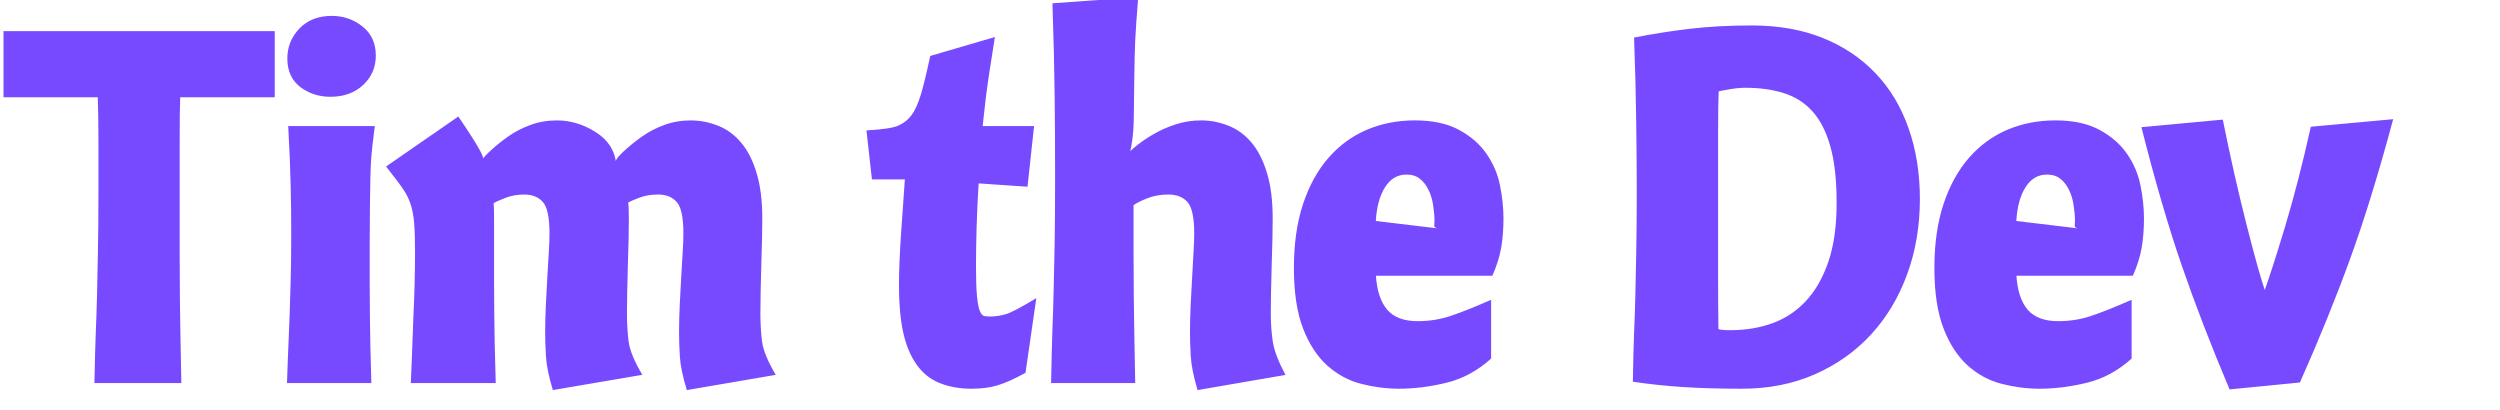 <svg version="1.1" viewBox="0.0 0.0 350.979 57.601" fill="none" stroke="none" stroke-linecap="square" stroke-miterlimit="10" xmlns:xlink="http://www.w3.org/1999/xlink" xmlns="http://www.w3.org/2000/svg"><clipPath id="p.0"><path d="m0 0l350.979 0l0 57.601l-350.979 0l0 -57.601z" clip-rule="nonzero"/></clipPath><g clip-path="url(#p.0)"><path fill="#000000" fill-opacity="0.0" d="m0 0l350.979 0l0 57.601l-350.979 0z" fill-rule="evenodd"/><path fill="#000000" fill-opacity="0.0" d="m-9.181 -19.224l725.26 0l0 100.189l-725.26 0z" fill-rule="evenodd"/><path fill="#774aff" d="m38.569 13.651l-13.266 0q-0.078 1.781 -0.078 5.672q0 3.875 0 9.344q0 4 0 7.234q0 3.219 0.031 6.016q0.047 2.797 0.078 5.328q0.031 2.531 0.125 6.531l-12.203 0q0.094 -4.625 0.188 -7.047q0.109 -2.438 0.172 -5.062q0.062 -2.625 0.125 -6.016q0.078 -3.391 0.078 -8.516q0 -3.734 0 -7.375q0 -3.656 -0.094 -6.109l-13.234 0l0 -9.281l38.078 0l0 9.281zm14.052 4.047q-0.391 3.047 -0.5 4.406q-0.094 1.359 -0.125 3.047q-0.031 1.672 -0.062 3.906q-0.031 2.234 -0.031 5.281q0 3.062 0 5.531q0 2.453 0.031 4.594q0.031 2.125 0.062 4.016q0.031 1.891 0.141 5.297l-11.844 0q0.125 -3.906 0.219 -5.766q0.094 -1.875 0.156 -3.953q0.078 -2.094 0.141 -4.719q0.078 -2.625 0.078 -6.531q0 -3.594 -0.078 -6.734q-0.062 -3.156 -0.344 -8.375l12.156 0zm-12.281 -9.484q0 -2.422 1.688 -4.203q1.703 -1.781 4.562 -1.781q2.422 0 4.297 1.484q1.875 1.484 1.875 4.094q0 2.453 -1.781 4.125q-1.781 1.656 -4.594 1.656q-2.406 0 -4.234 -1.375q-1.812 -1.391 -1.812 -4.0zm56.087 46.547q-0.875 -2.844 -0.984 -4.75q-0.109 -1.906 -0.109 -3.281q0 -1.891 0.094 -3.875q0.109 -2.0 0.203 -3.828q0.109 -1.828 0.203 -3.438q0.109 -1.625 0.109 -2.781q0 -3.422 -0.938 -4.453q-0.922 -1.047 -2.625 -1.047q-1.484 0 -2.688 0.469q-1.188 0.453 -1.5 0.672q0.094 0.578 0.094 2.219q0 0.953 -0.031 2.766q-0.031 1.797 -0.109 3.844q-0.062 2.031 -0.094 3.891q-0.031 1.844 -0.031 2.828q0 2.109 0.234 3.969q0.25 1.844 1.922 4.656l-12.562 2.141q-0.859 -2.844 -0.969 -4.75q-0.109 -1.906 -0.109 -3.281q0 -1.891 0.094 -3.875q0.109 -2.0 0.203 -3.828q0.109 -1.828 0.203 -3.438q0.109 -1.625 0.109 -2.781q0 -3.422 -0.938 -4.453q-0.922 -1.047 -2.625 -1.047q-1.469 0 -2.703 0.5q-1.234 0.484 -1.578 0.719q0.062 0.594 0.062 2.172q0 1.578 0 3.641q0 3.062 0 5.531q0 2.453 0.031 4.594q0.031 2.125 0.062 4.016q0.031 1.891 0.141 5.297l-11.922 0q0.141 -3.031 0.203 -5.016q0.062 -2.0 0.156 -4.234q0.109 -2.234 0.172 -4.578q0.062 -2.359 0.062 -4.547q0 -2.531 -0.125 -4.062q-0.125 -1.531 -0.469 -2.594q-0.344 -1.078 -0.953 -2.0q-0.594 -0.938 -2.516 -3.375l10.141 -7.016q2.141 3.141 2.984 4.672q0.859 1.531 0.391 1.969q-0.375 -0.422 0.875 -1.594q1.25 -1.188 2.688 -2.203q1.453 -1.031 3.172 -1.656q1.734 -0.641 3.719 -0.641q2.875 0 5.453 1.641q2.594 1.641 2.875 4.422q-0.359 -0.391 0.891 -1.562q1.25 -1.188 2.688 -2.203q1.453 -1.031 3.172 -1.656q1.734 -0.641 3.719 -0.641q1.922 0 3.766 0.719q1.859 0.703 3.266 2.344q1.406 1.641 2.203 4.281q0.812 2.625 0.812 6.422q0 0.953 -0.031 2.766q-0.031 1.797 -0.109 3.844q-0.062 2.031 -0.094 3.891q-0.031 1.844 -0.031 2.828q0 2.109 0.234 3.969q0.25 1.844 1.922 4.656l-12.484 2.141zm25.218 -36.453q3.406 -0.188 4.516 -0.688q1.125 -0.516 1.844 -1.5q0.719 -1.0 1.281 -2.859q0.562 -1.859 1.312 -5.406l9.078 -2.656q-0.938 5.797 -1.281 8.578q-0.328 2.781 -0.438 3.922l7.219 0l-0.922 8.516l-6.859 -0.469q-0.172 2.594 -0.281 5.938q-0.094 3.344 -0.094 5.719q0 2.672 0.141 4.172q0.156 1.5 0.391 2.062q0.234 0.547 0.484 0.672q0.25 0.125 0.938 0.125q1.125 0 2.203 -0.312q1.094 -0.312 4.312 -2.266l-1.516 10.484q-2.328 1.281 -3.906 1.75q-1.562 0.484 -3.688 0.484q-2.469 0 -4.453 -0.797q-1.969 -0.781 -3.266 -2.625q-1.297 -1.859 -1.875 -4.562q-0.578 -2.719 -0.578 -6.453q0 -3.047 0.297 -7.391q0.297 -4.359 0.531 -7.562l-4.625 0l-0.766 -6.875zm38.153 -18.719q-0.312 3.781 -0.422 6.047q-0.094 2.266 -0.125 5q-0.031 2.719 -0.078 5.984q-0.031 3.266 -0.828 5.922q-0.531 -0.609 0.75 -1.703q1.281 -1.094 2.766 -1.953q1.484 -0.875 3.188 -1.422q1.703 -0.562 3.594 -0.562q1.906 0 3.75 0.719q1.859 0.703 3.266 2.344q1.406 1.641 2.203 4.281q0.812 2.625 0.812 6.422q0 0.953 -0.031 2.766q-0.031 1.797 -0.109 3.844q-0.062 2.031 -0.094 3.891q-0.031 1.844 -0.031 2.828q0 2.094 0.281 3.969q0.281 1.859 1.781 4.672l-12.344 2.125q-0.844 -2.859 -0.953 -4.75q-0.109 -1.906 -0.109 -3.281q0 -1.891 0.094 -3.875q0.109 -2.0 0.203 -3.828q0.094 -1.828 0.188 -3.438q0.109 -1.625 0.109 -2.781q0 -3.406 -0.953 -4.453q-0.938 -1.047 -2.672 -1.047q-1.656 0 -3.016 0.547q-1.359 0.547 -1.875 0.953q0 3.266 0 6.531q0 3.25 0.031 6.156q0.047 2.891 0.078 5.547q0.031 2.656 0.125 6.734l-11.812 0q0.094 -4.875 0.188 -7.547q0.109 -2.672 0.172 -5.562q0.078 -2.891 0.141 -6.578q0.062 -3.703 0.062 -9.281q0 -5.672 -0.062 -11.344q-0.062 -5.688 -0.312 -13.0l12.047 -0.875zm33.372 39.125q0.203 3.141 1.578 4.766q1.391 1.609 4.281 1.609q2.453 0 4.672 -0.75q2.234 -0.75 5.641 -2.25l0 8.25q-2.859 2.578 -6.312 3.406q-3.438 0.828 -6.594 0.828q-2.641 0 -5.281 -0.672q-2.641 -0.656 -4.797 -2.562q-2.141 -1.922 -3.422 -5.234q-1.281 -3.312 -1.281 -8.5q0 -5.078 1.281 -8.953q1.281 -3.875 3.578 -6.5q2.297 -2.625 5.391 -3.938q3.109 -1.312 6.734 -1.312q3.734 0 6.188 1.328q2.469 1.328 3.875 3.375q1.422 2.047 1.891 4.453q0.484 2.406 0.484 4.609q0 2.266 -0.328 4.141q-0.328 1.875 -1.234 3.906l-16.344 0zm4.266 -14.203q-1.859 0 -2.984 1.766q-1.125 1.766 -1.297 4.75l9.281 1.109q-1.109 -0.047 -1.078 -0.437q0.031 -0.406 0.031 -0.688q0 -0.969 -0.188 -2.172q-0.172 -1.219 -0.656 -2.188q-0.469 -0.969 -1.203 -1.547q-0.734 -0.594 -1.906 -0.594zm31.974 -19.234q3.859 -0.766 7.828 -1.234q3.969 -0.469 8.719 -0.469q5.531 0 9.891 1.734q4.359 1.734 7.438 4.953q3.078 3.219 4.656 7.734q1.594 4.516 1.594 9.938q0 5.719 -1.797 10.594q-1.781 4.875 -5.078 8.453q-3.297 3.562 -7.891 5.578q-4.594 2.016 -10.219 2.016q-4.641 0 -8.25 -0.234q-3.609 -0.234 -7.062 -0.75q0.078 -4.438 0.172 -6.859q0.109 -2.438 0.172 -5.062q0.062 -2.625 0.125 -6.016q0.078 -3.391 0.078 -8.516q0 -5.109 -0.078 -10.203q-0.062 -5.094 -0.297 -11.656zm15.609 7.047q-1.0 0 -2.219 0.219q-1.219 0.203 -1.516 0.281q-0.078 2.156 -0.078 6.141q0 3.969 0 9.703q0 5.937 0 10.266q0 4.328 0.047 7.266q0.344 0.156 1.703 0.156q3.172 0 5.859 -0.969q2.688 -0.969 4.672 -3.078q2.0 -2.109 3.172 -5.484q1.188 -3.391 1.188 -8.344q0 -4.891 -0.906 -8.0q-0.891 -3.125 -2.531 -4.891q-1.625 -1.781 -3.984 -2.516q-2.359 -0.75 -5.406 -0.75zm38.07 26.391q0.203 3.141 1.578 4.766q1.391 1.609 4.281 1.609q2.453 0 4.672 -0.75q2.234 -0.75 5.641 -2.25l0 8.25q-2.859 2.578 -6.312 3.406q-3.438 0.828 -6.594 0.828q-2.641 0 -5.281 -0.672q-2.641 -0.656 -4.797 -2.562q-2.141 -1.922 -3.422 -5.234q-1.281 -3.312 -1.281 -8.5q0 -5.078 1.281 -8.953q1.281 -3.875 3.578 -6.5q2.297 -2.625 5.391 -3.938q3.109 -1.312 6.734 -1.312q3.734 0 6.188 1.328q2.469 1.328 3.875 3.375q1.422 2.047 1.891 4.453q0.484 2.406 0.484 4.609q0 2.266 -0.328 4.141q-0.328 1.875 -1.234 3.906l-16.344 0zm4.266 -14.203q-1.859 0 -2.984 1.766q-1.125 1.766 -1.297 4.75l9.281 1.109q-1.109 -0.047 -1.078 -0.437q0.031 -0.406 0.031 -0.688q0 -0.969 -0.188 -2.172q-0.172 -1.219 -0.656 -2.188q-0.469 -0.969 -1.203 -1.547q-0.734 -0.594 -1.906 -0.594zm48.626 -7.781q-3.062 11.422 -6.078 19.703q-3.016 8.281 -7.016 17.266l-9.875 0.969q-3.875 -9.172 -6.734 -17.453q-2.844 -8.281 -5.641 -19.359l11.422 -1.062q1.625 8.031 3.312 14.656q1.688 6.625 2.578 9.266q0.953 -2.609 2.844 -8.859q1.891 -6.266 3.625 -14.062l11.562 -1.062z" fill-rule="nonzero"/></g></svg>